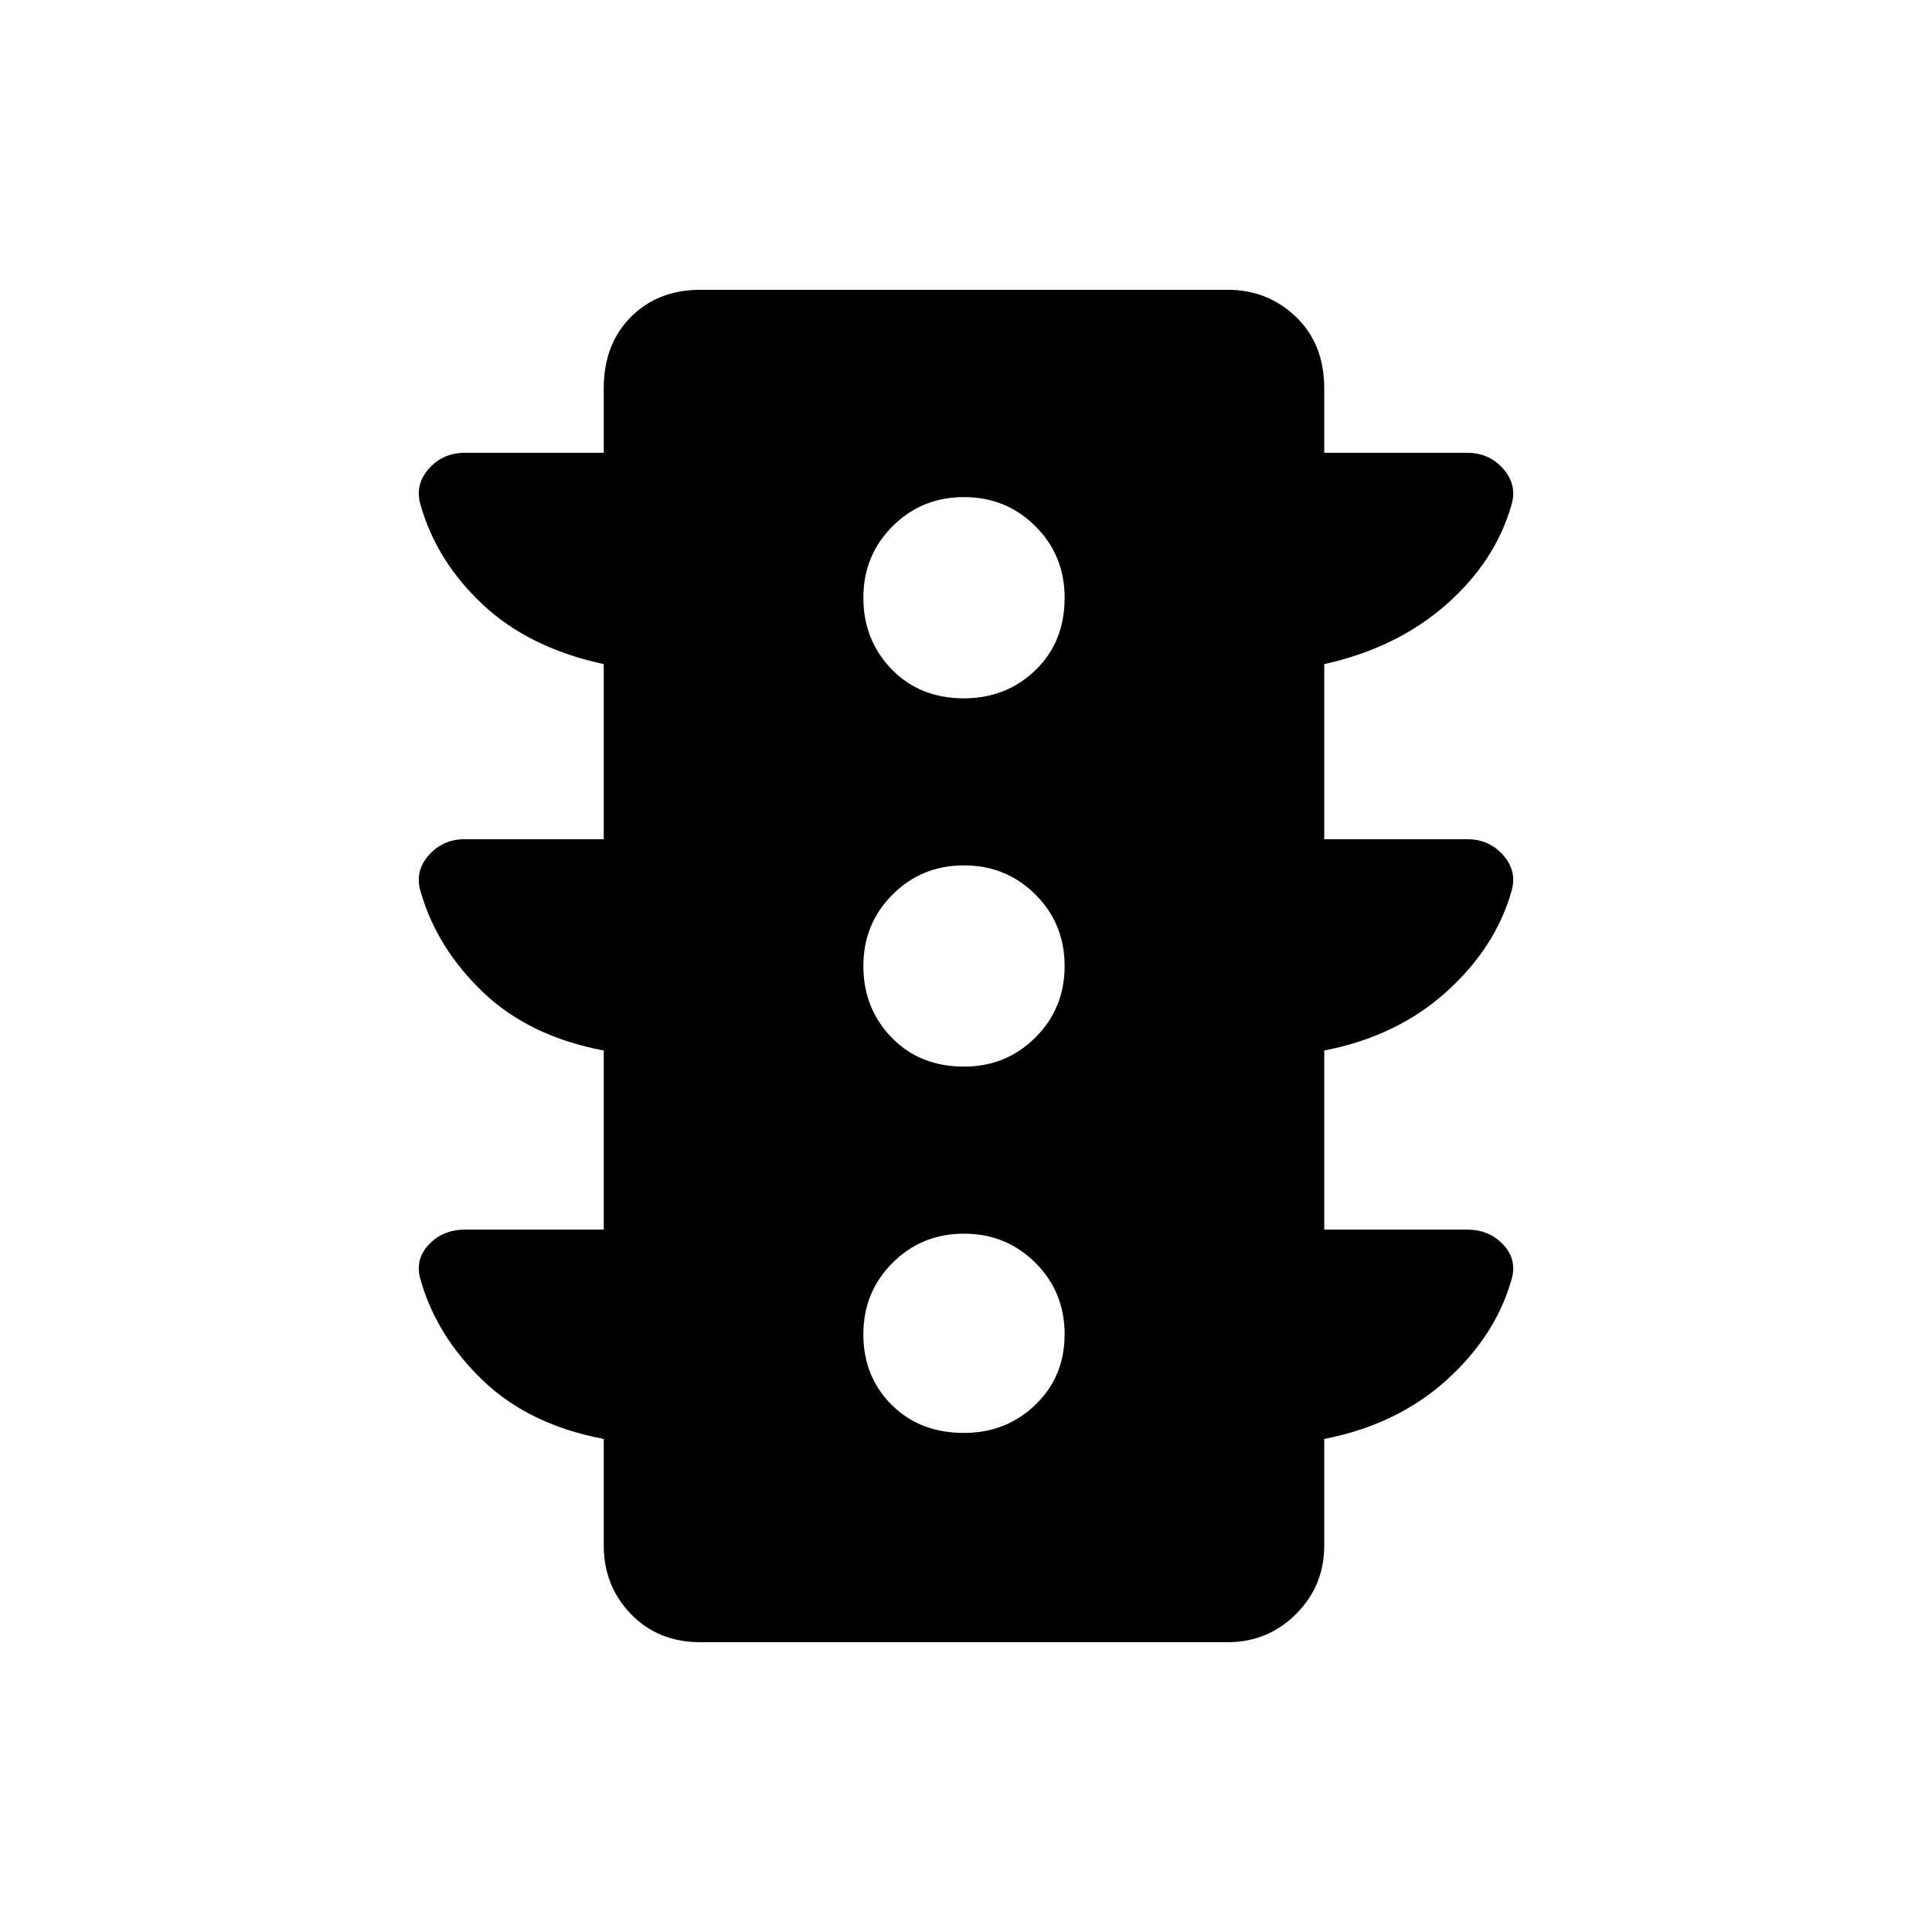 <svg xmlns="http://www.w3.org/2000/svg" height="40" width="40"><path d="M19.958 29.667Q20.833 29.667 21.438 29.083Q22.042 28.5 22.042 27.625Q22.042 26.75 21.438 26.146Q20.833 25.542 19.958 25.542Q19.083 25.542 18.479 26.146Q17.875 26.75 17.875 27.625Q17.875 28.5 18.458 29.083Q19.042 29.667 19.958 29.667ZM19.958 22.083Q20.833 22.083 21.438 21.479Q22.042 20.875 22.042 20Q22.042 19.125 21.438 18.521Q20.833 17.917 19.958 17.917Q19.083 17.917 18.479 18.521Q17.875 19.125 17.875 20Q17.875 20.875 18.458 21.479Q19.042 22.083 19.958 22.083ZM19.958 14.458Q20.833 14.458 21.438 13.875Q22.042 13.292 22.042 12.375Q22.042 11.5 21.438 10.896Q20.833 10.292 19.958 10.292Q19.083 10.292 18.479 10.896Q17.875 11.5 17.875 12.375Q17.875 13.25 18.458 13.854Q19.042 14.458 19.958 14.458ZM14.5 34Q13.625 34 13.062 33.417Q12.5 32.833 12.5 32V29.792Q10.958 29.5 10 28.583Q9.042 27.667 8.708 26.5Q8.583 26.083 8.875 25.771Q9.167 25.458 9.625 25.458H12.5V21.75Q10.958 21.458 10 20.542Q9.042 19.625 8.708 18.458Q8.583 18.042 8.875 17.708Q9.167 17.375 9.625 17.375H12.5V13.75Q10.958 13.417 10 12.521Q9.042 11.625 8.708 10.458Q8.583 10.042 8.875 9.708Q9.167 9.375 9.625 9.375H12.5V8.042Q12.5 7.125 13.062 6.562Q13.625 6 14.5 6H25.417Q26.25 6 26.833 6.562Q27.417 7.125 27.417 8.042V9.375H30.375Q30.833 9.375 31.125 9.708Q31.417 10.042 31.292 10.458Q30.958 11.625 29.938 12.521Q28.917 13.417 27.417 13.75V17.375H30.375Q30.833 17.375 31.125 17.708Q31.417 18.042 31.292 18.458Q30.958 19.625 29.938 20.542Q28.917 21.458 27.417 21.75V25.458H30.375Q30.833 25.458 31.125 25.771Q31.417 26.083 31.292 26.5Q30.958 27.667 29.938 28.583Q28.917 29.5 27.417 29.792V32Q27.417 32.833 26.833 33.417Q26.25 34 25.417 34Z"/></svg>